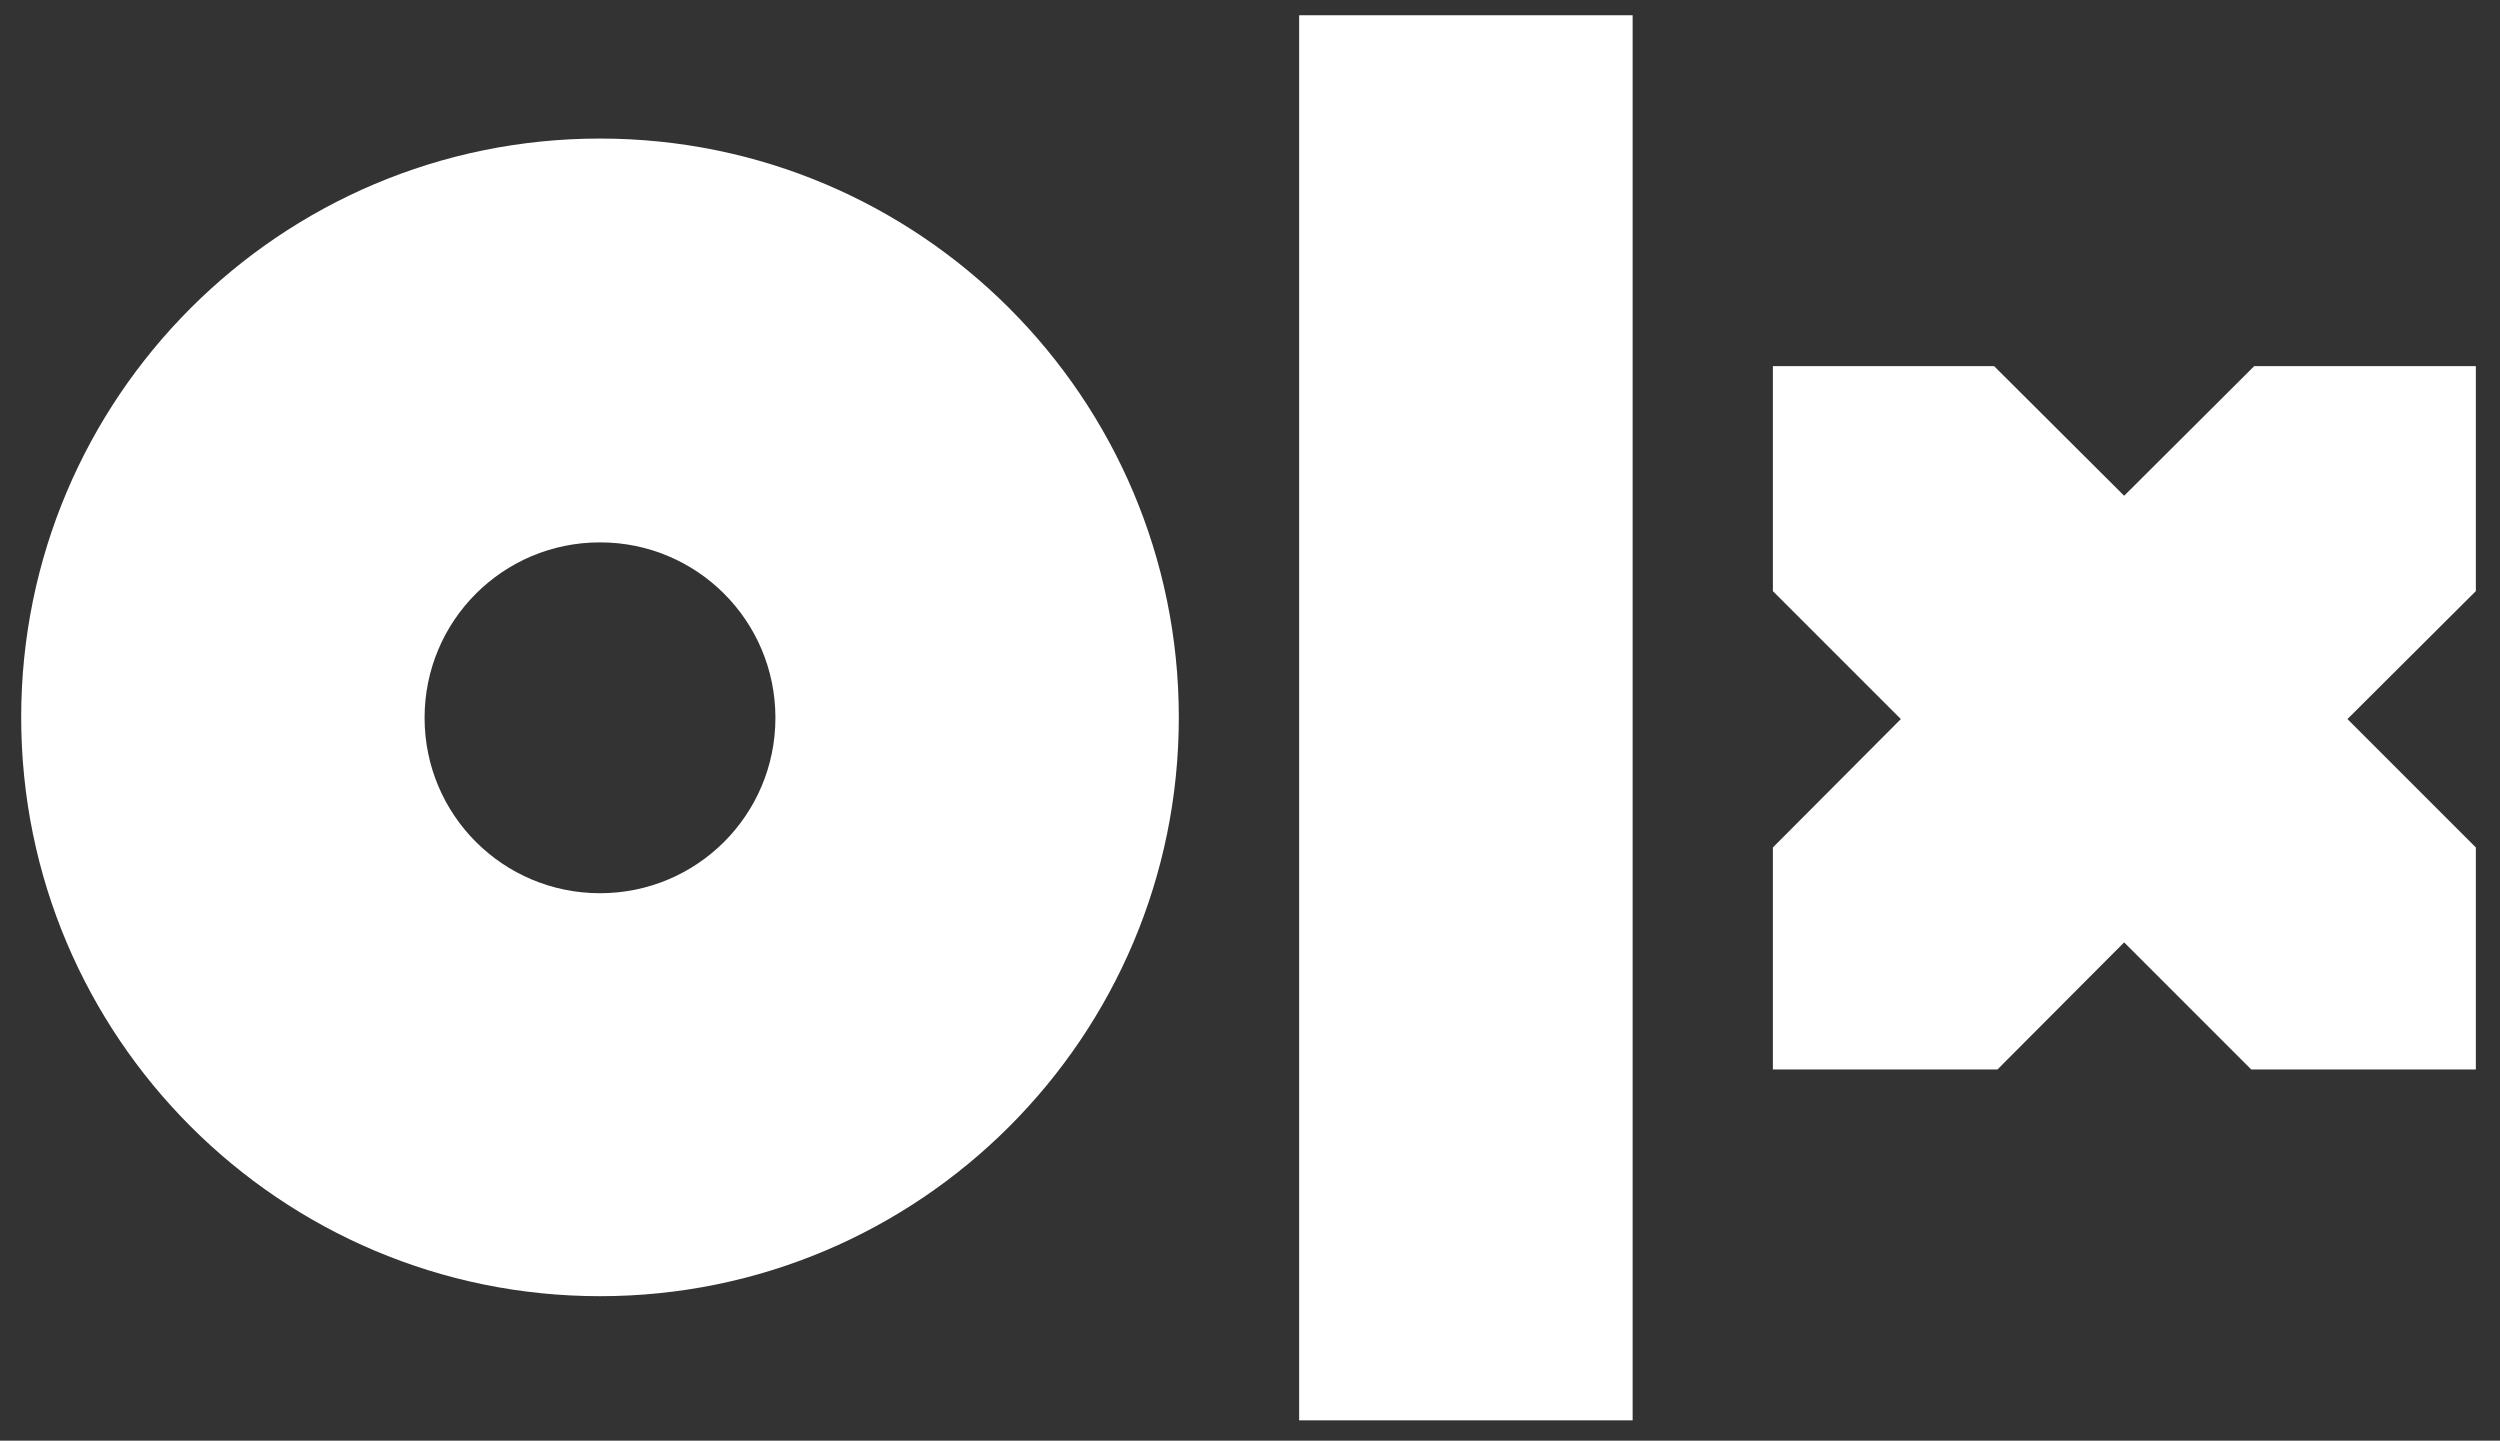 <svg width="59" height="34" viewBox="0 0 59 34" fill="none" xmlns="http://www.w3.org/2000/svg">
<rect x="0" y="0" width="59" height="34" fill="#333333" stroke="none"/>
<path d="M38.53 0.36H30.66V33.52H38.53V0.36Z" fill="white"/>
<path d="M14.16 3.27C6.61 3.27 0.5 9.39 0.5 16.93C0.5 24.47 6.62 30.59 14.16 30.59C21.7 30.59 27.82 24.47 27.82 16.93C27.82 9.39 21.7 3.27 14.16 3.27ZM14.16 21.08C11.87 21.08 10.02 19.23 10.02 16.94C10.02 14.65 11.87 12.8 14.16 12.8C16.45 12.8 18.3 14.65 18.3 16.94C18.3 19.23 16.45 21.08 14.16 21.08Z" fill="white"/>
<path d="M58.43 8.64H53.2L50.13 11.7L47.06 8.64H41.84V13.95L44.86 16.97L41.84 20V25.24H47.14L50.13 22.24L53.13 25.24H58.43V20L55.4 16.97L58.43 13.95V8.64Z" fill="white"/>
</svg>
